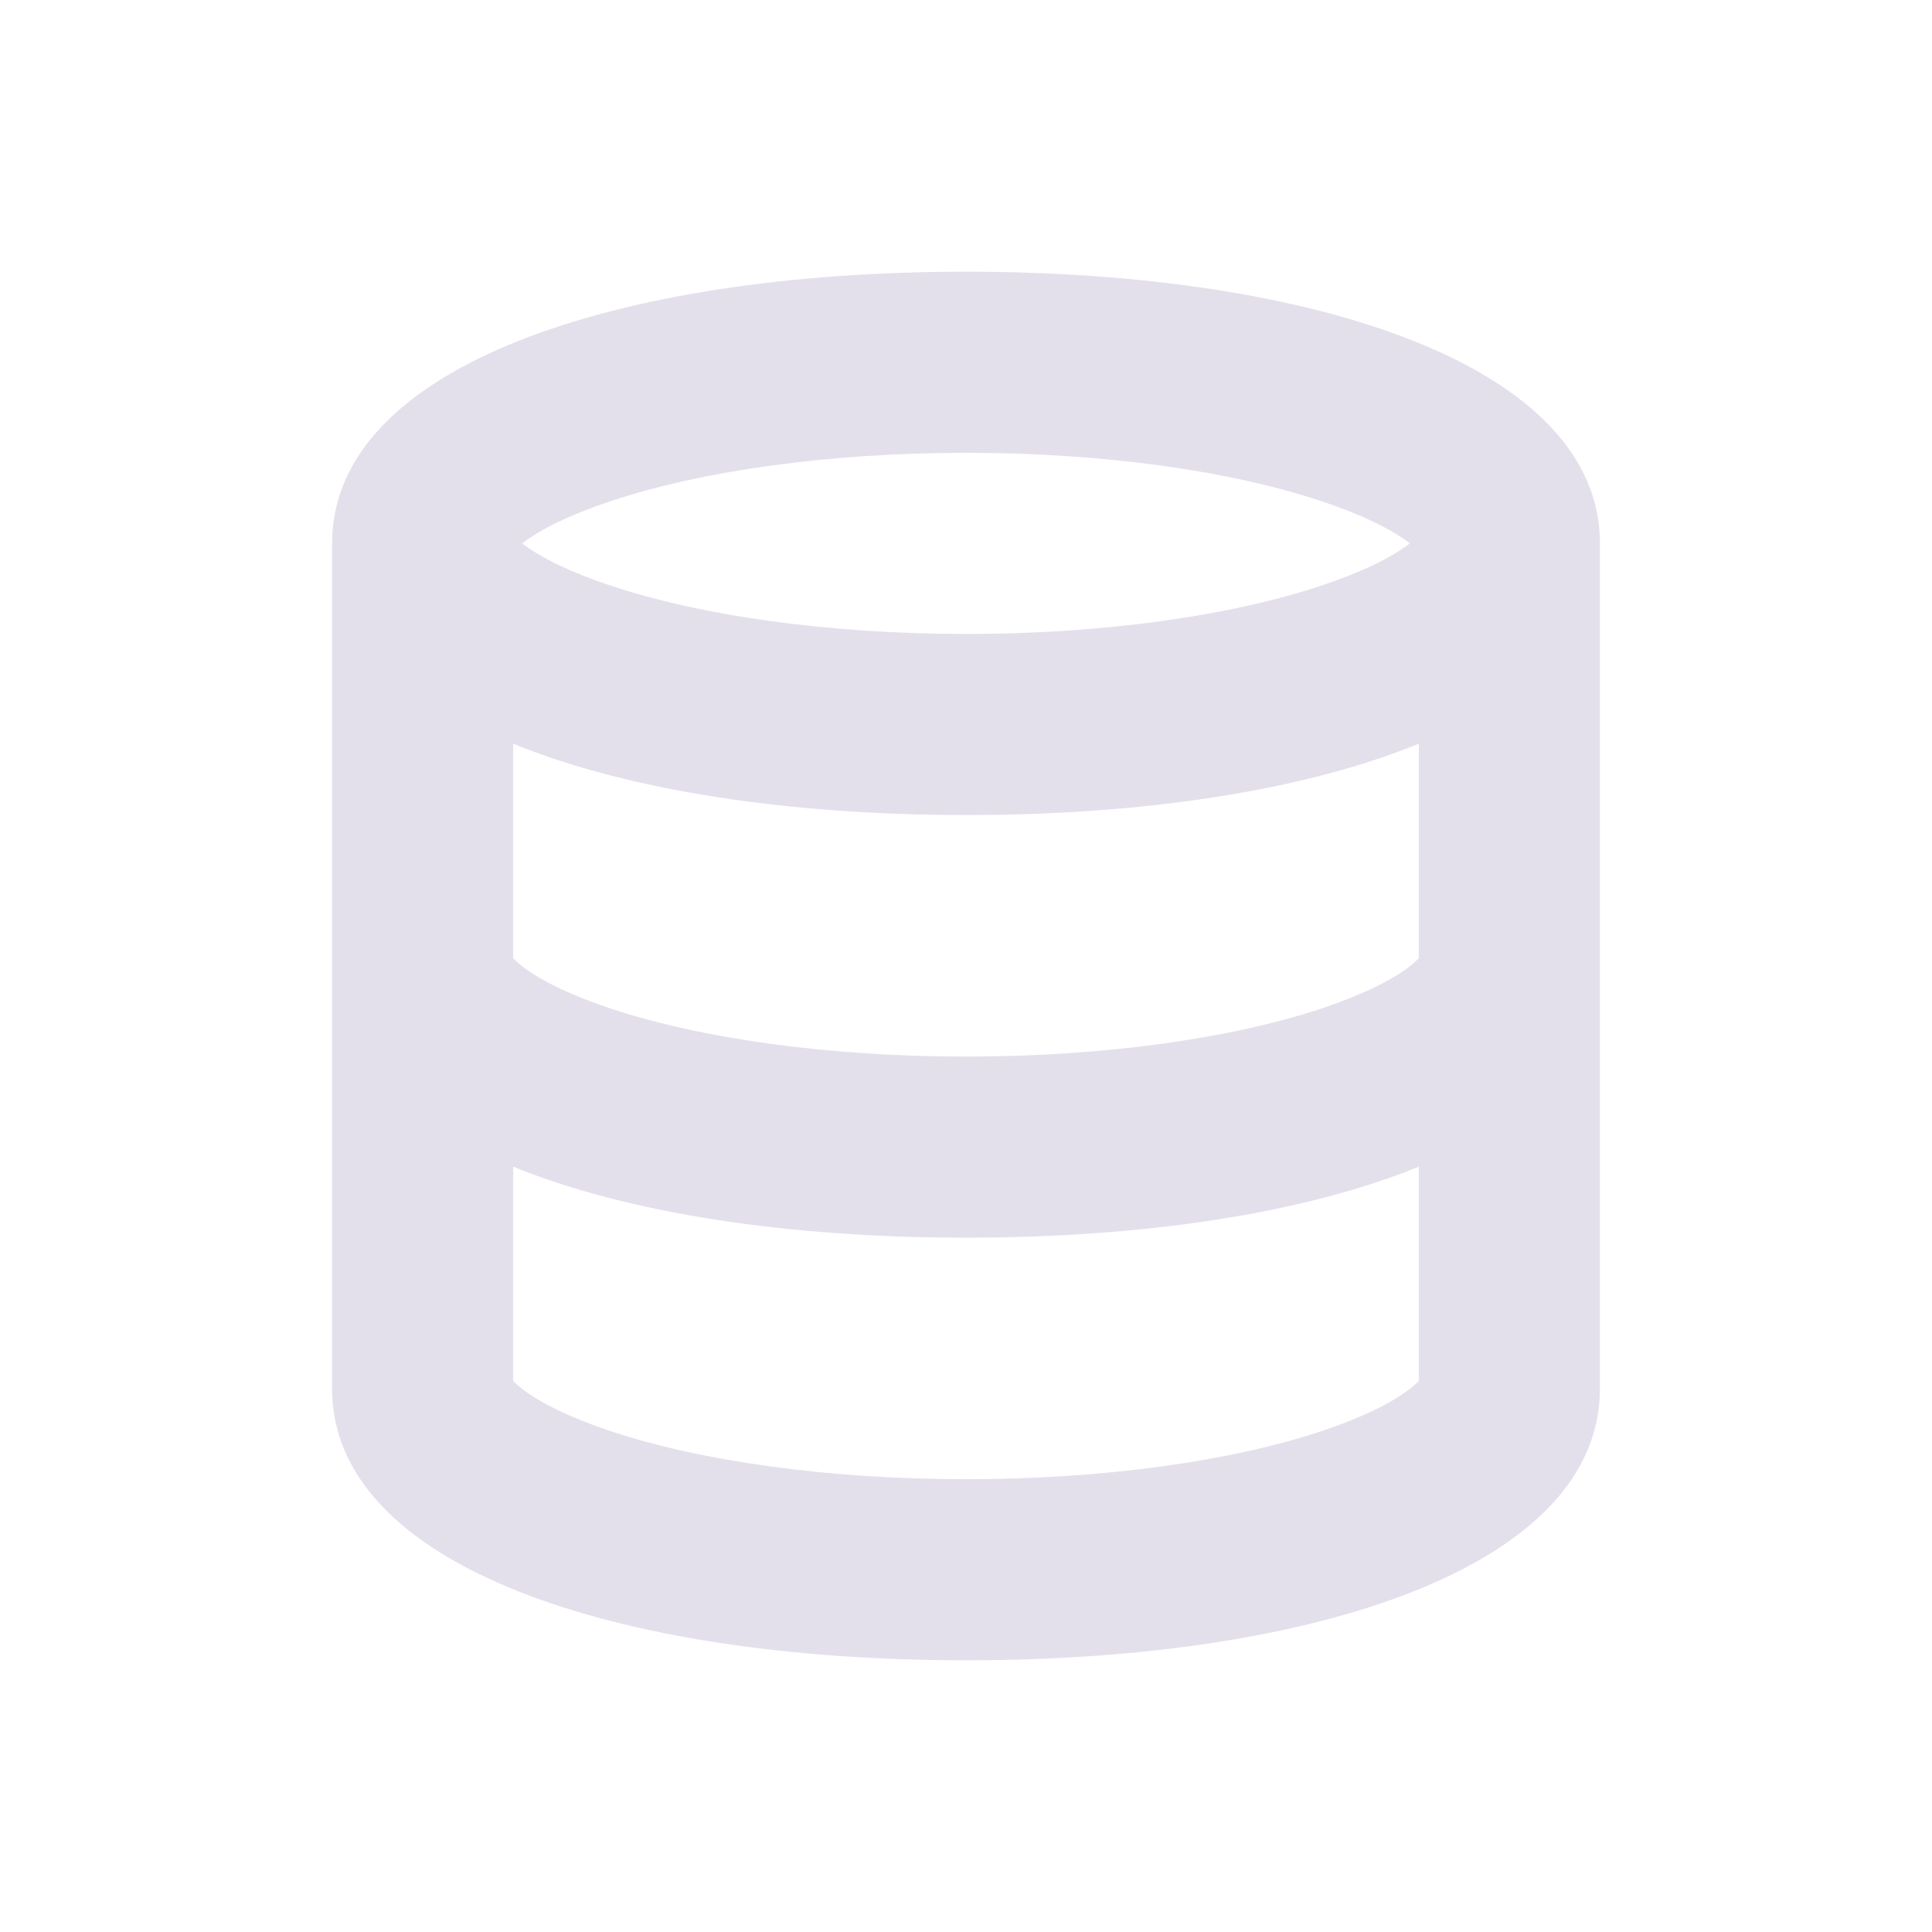 <?xml version="1.0" encoding="UTF-8"?>
<svg width="32px" height="32px" viewBox="0 0 32 32" version="1.1" xmlns="http://www.w3.org/2000/svg" xmlns:xlink="http://www.w3.org/1999/xlink">
    <!-- Generator: Sketch 59.1 (86144) - https://sketch.com -->
    <title>database_dark</title>
    <desc>Created with Sketch.</desc>
    <g id="database_dark" stroke="none" stroke-width="1" fill="none" fill-rule="evenodd" fill-opacity="0.54">
        <g id="database" transform="translate(7, 6)" fill="#CEC7DB" fill-rule="nonzero">
            <path d="M1.5,6.318 L1.5,9.872 C1.53,9.904 1.574,9.945 1.635,9.993 C1.931,10.228 2.434,10.477 3.1,10.7 C4.609,11.203 6.719,11.5 9,11.5 C11.281,11.5 13.391,11.203 14.9,10.7 C15.566,10.477 16.069,10.228 16.365,9.993 C16.426,9.945 16.47,9.904 16.5,9.872 L16.5,6.318 C14.594,7.097 11.937,7.5 9,7.5 C6.063,7.5 3.406,7.097 1.5,6.318 L1.5,6.318 Z M-1.5,3 C-1.5,0.068 3.205,-1.5 9,-1.5 C14.795,-1.5 19.5,0.068 19.5,3 L19.5,17 C19.5,19.937 14.817,21.5 9,21.5 C3.183,21.5 -1.5,19.937 -1.5,17 L-1.5,3 L-1.5,3 Z M16.5,13.324 C14.597,14.1 11.944,14.5 9,14.5 C6.056,14.5 3.403,14.1 1.5,13.324 L1.5,16.872 C1.53,16.904 1.574,16.945 1.635,16.993 C1.931,17.228 2.434,17.477 3.1,17.7 C4.609,18.203 6.719,18.5 9,18.5 C11.281,18.5 13.391,18.203 14.9,17.7 C15.566,17.477 16.069,17.228 16.365,16.993 C16.426,16.945 16.47,16.904 16.5,16.872 L16.5,13.324 Z M3.11,3.698 C4.623,4.203 6.733,4.5 9,4.5 C11.267,4.5 13.377,4.203 14.89,3.698 C15.549,3.479 16.05,3.233 16.351,3 C16.05,2.767 15.549,2.521 14.89,2.302 C13.377,1.797 11.267,1.5 9,1.5 C6.733,1.5 4.623,1.797 3.11,2.302 C2.451,2.521 1.95,2.767 1.649,3 C1.95,3.233 2.451,3.479 3.11,3.698 Z" id="Shape"></path>
        </g>
    </g>
</svg>